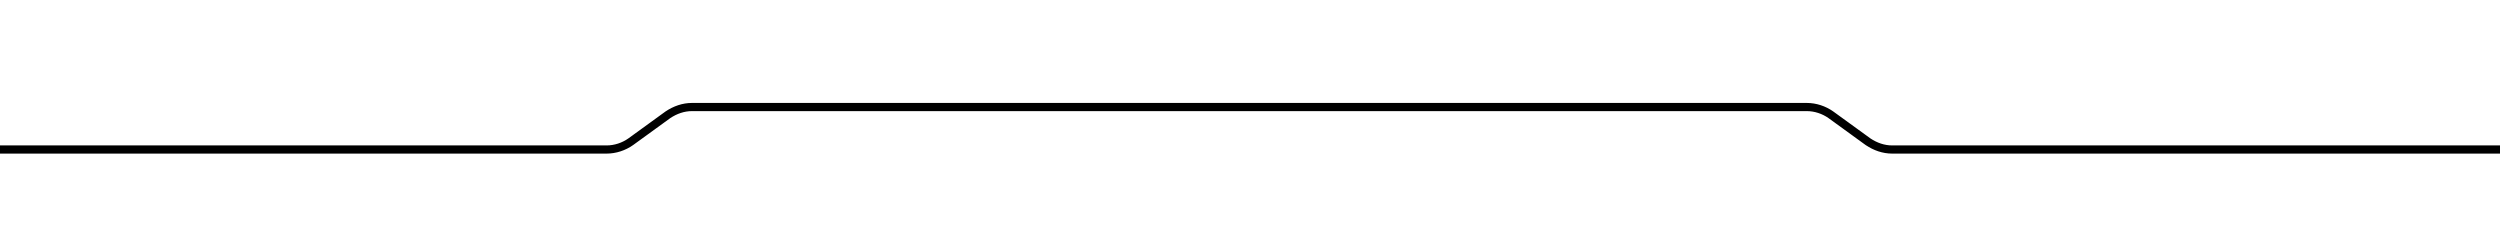 <?xml version="1.0" encoding="utf-8"?>
<!-- Generator: Adobe Illustrator 19.0.0, SVG Export Plug-In . SVG Version: 6.00 Build 0)  -->
<svg version="1.1" id="Layer_1" xmlns="http://www.w3.org/2000/svg" xmlns:xlink="http://www.w3.org/1999/xlink" x="0px" y="0px"
	 viewBox="0 0 612 60" style="enable-background:new 0 0 612 60;" xml:space="preserve">
<style type="text/css">
	.st0{fill:none;stroke:#000000;stroke-width:2;stroke-miterlimit:10;}
</style>
<path id="XMLID_41_" class="st0" d="M612,36.6H463.2c-2.1,0-4.1-0.7-5.9-1.9l-9.1-6.6c-1.7-1.2-3.8-1.9-5.9-1.9l-272.9,0
	c-2.1,0-4.1,0.7-5.9,1.9l-9.1,6.6c-1.7,1.2-3.8,1.9-5.9,1.9H0"/>
</svg>
